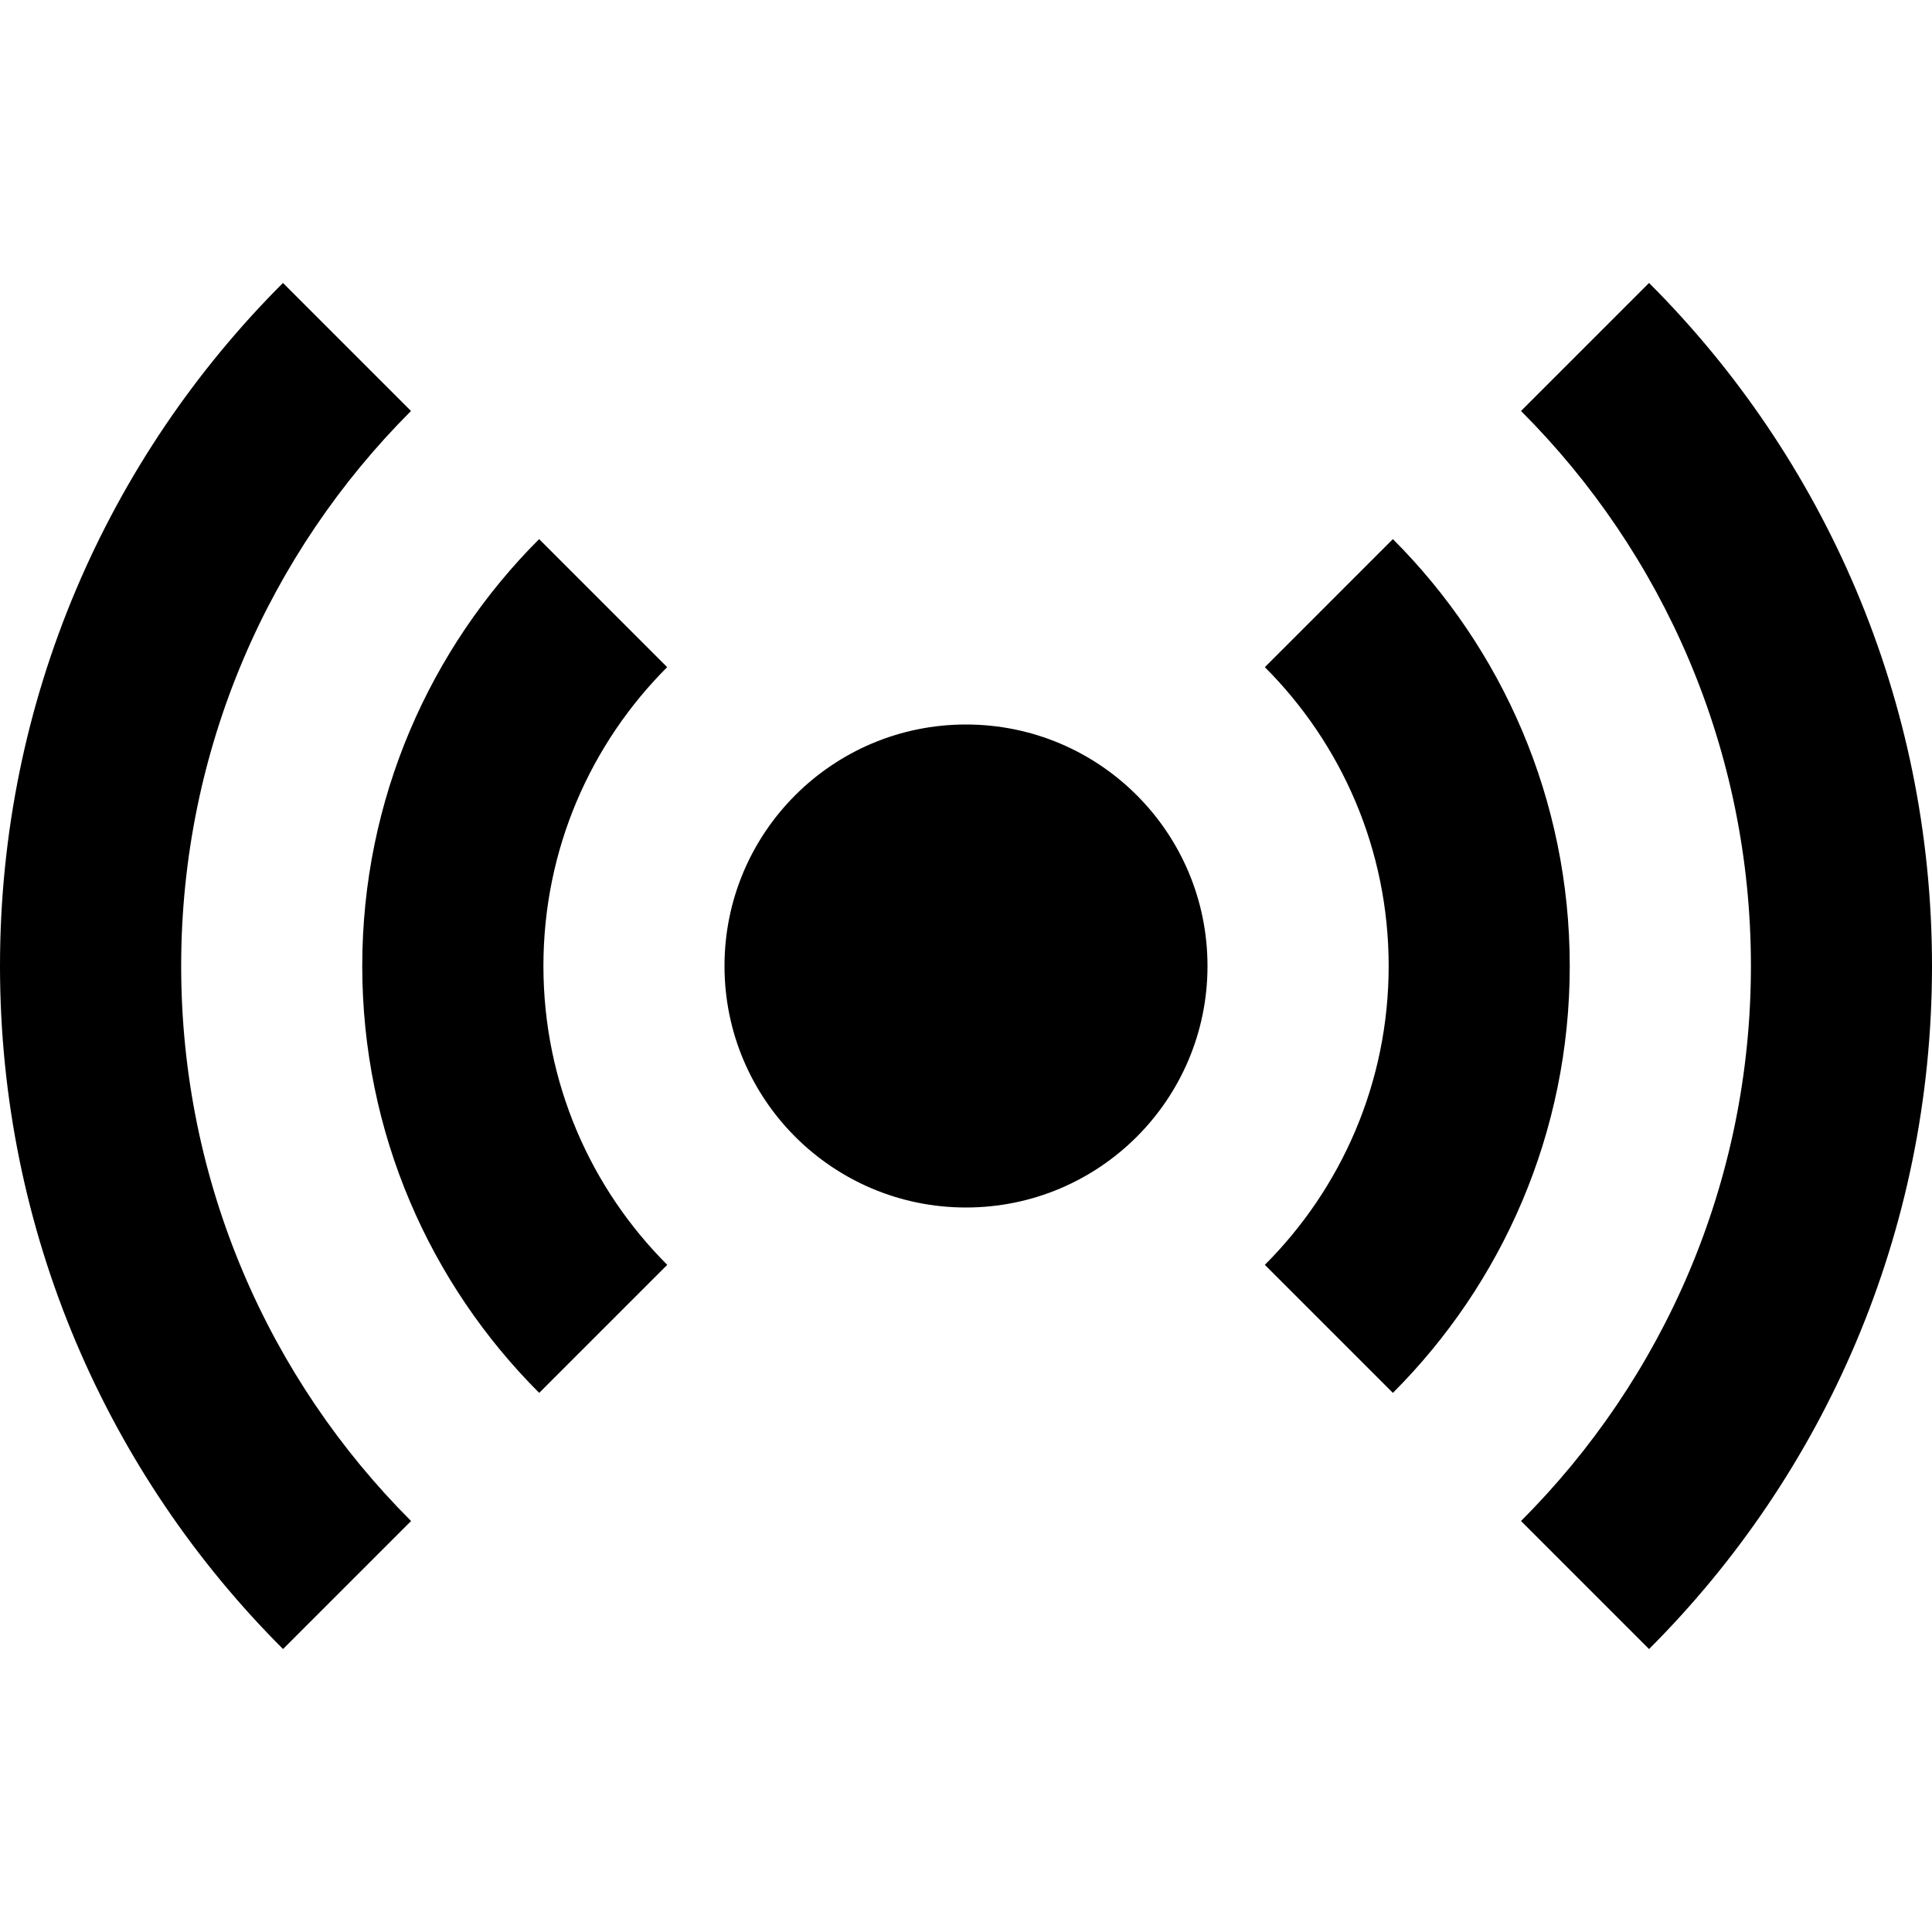 <?xml version="1.0" encoding="UTF-8" standalone="no"?>
<!-- Generator: Adobe Illustrator 16.0.0, SVG Export Plug-In . SVG Version: 6.00 Build 0)  -->

<svg
   xmlns:dc="http://purl.org/dc/elements/1.1/"
   xmlns:cc="http://creativecommons.org/ns#"
   xmlns:rdf="http://www.w3.org/1999/02/22-rdf-syntax-ns#"
   xmlns:svg="http://www.w3.org/2000/svg"
   xmlns="http://www.w3.org/2000/svg"
   xmlns:sodipodi="http://sodipodi.sourceforge.net/DTD/sodipodi-0.dtd"
   xmlns:inkscape="http://www.inkscape.org/namespaces/inkscape"
   version="1.1"
   id="Layer_1"
   x="0px"
   y="0px"
   width="22"
   height="22"
   viewBox="0 0 22 22"
   enable-background="new 0 0 24 24"
   xml:space="preserve"
   inkscape:version="0.91 r13725"
   sodipodi:docname="ni4ce-stream.svg"><defs
     id="defs4283" /><sodipodi:namedview
     pagecolor="#ffffff"
     bordercolor="#666666"
     borderopacity="1"
     objecttolerance="10"
     gridtolerance="10"
     guidetolerance="10"
     inkscape:pageopacity="0"
     inkscape:pageshadow="2"
     inkscape:window-width="3828"
     inkscape:window-height="2106"
     id="namedview4281"
     showgrid="false"
     fit-margin-top="0"
     fit-margin-left="0"
     fit-margin-right="0"
     fit-margin-bottom="0"
     inkscape:zoom="72.666667"
     inkscape:cx="9.8990826"
     inkscape:cy="11.108275"
     inkscape:window-x="0"
     inkscape:window-y="48"
     inkscape:window-maximized="0"
     inkscape:current-layer="Layer_1" /><path
     d="m 11,8.25 c 1.519,0 2.75,1.231 2.75,2.75 0,1.519 -1.231,2.75 -2.75,2.75 C 9.481,13.75 8.25,12.519 8.25,11 8.25,9.481 9.481,8.25 11,8.25 Z M 6.188,11 c 0,1.329 0.539,2.532 1.41,3.403 L 6.14,15.861 C 4.895,14.617 4.125,12.899 4.125,11 4.125,9.102 4.895,7.383 6.139,6.139 L 7.597,7.597 C 6.726,8.468 6.188,9.671 6.188,11 Z m 9.625,0 c 0,-1.329 -0.539,-2.532 -1.41,-3.403 L 15.861,6.139 C 17.105,7.383 17.875,9.102 17.875,11 c 0,1.899 -0.77,3.617 -2.014,4.861 l -1.458,-1.458 c 0.871,-0.871 1.41,-2.074 1.41,-3.403 z m -13.75,0 c 0,2.468 1,4.703 2.618,6.32 L 3.223,18.778 C 1.231,16.788 0,14.038 0,11 0,7.962 1.231,5.212 3.222,3.222 l 1.458,1.458 C 3.063,6.297 2.063,8.532 2.063,11 Z m 17.875,0 c 0,-2.468 -1,-4.703 -2.618,-6.32 l 1.458,-1.458 C 20.769,5.212 22,7.962 22,11 c 0,3.038 -1.231,5.788 -3.222,7.778 L 17.32,17.32 c 1.617,-1.617 2.618,-3.852 2.618,-6.32 z"
     id="path4279"
     inkscape:connector-curvature="0" /></svg>